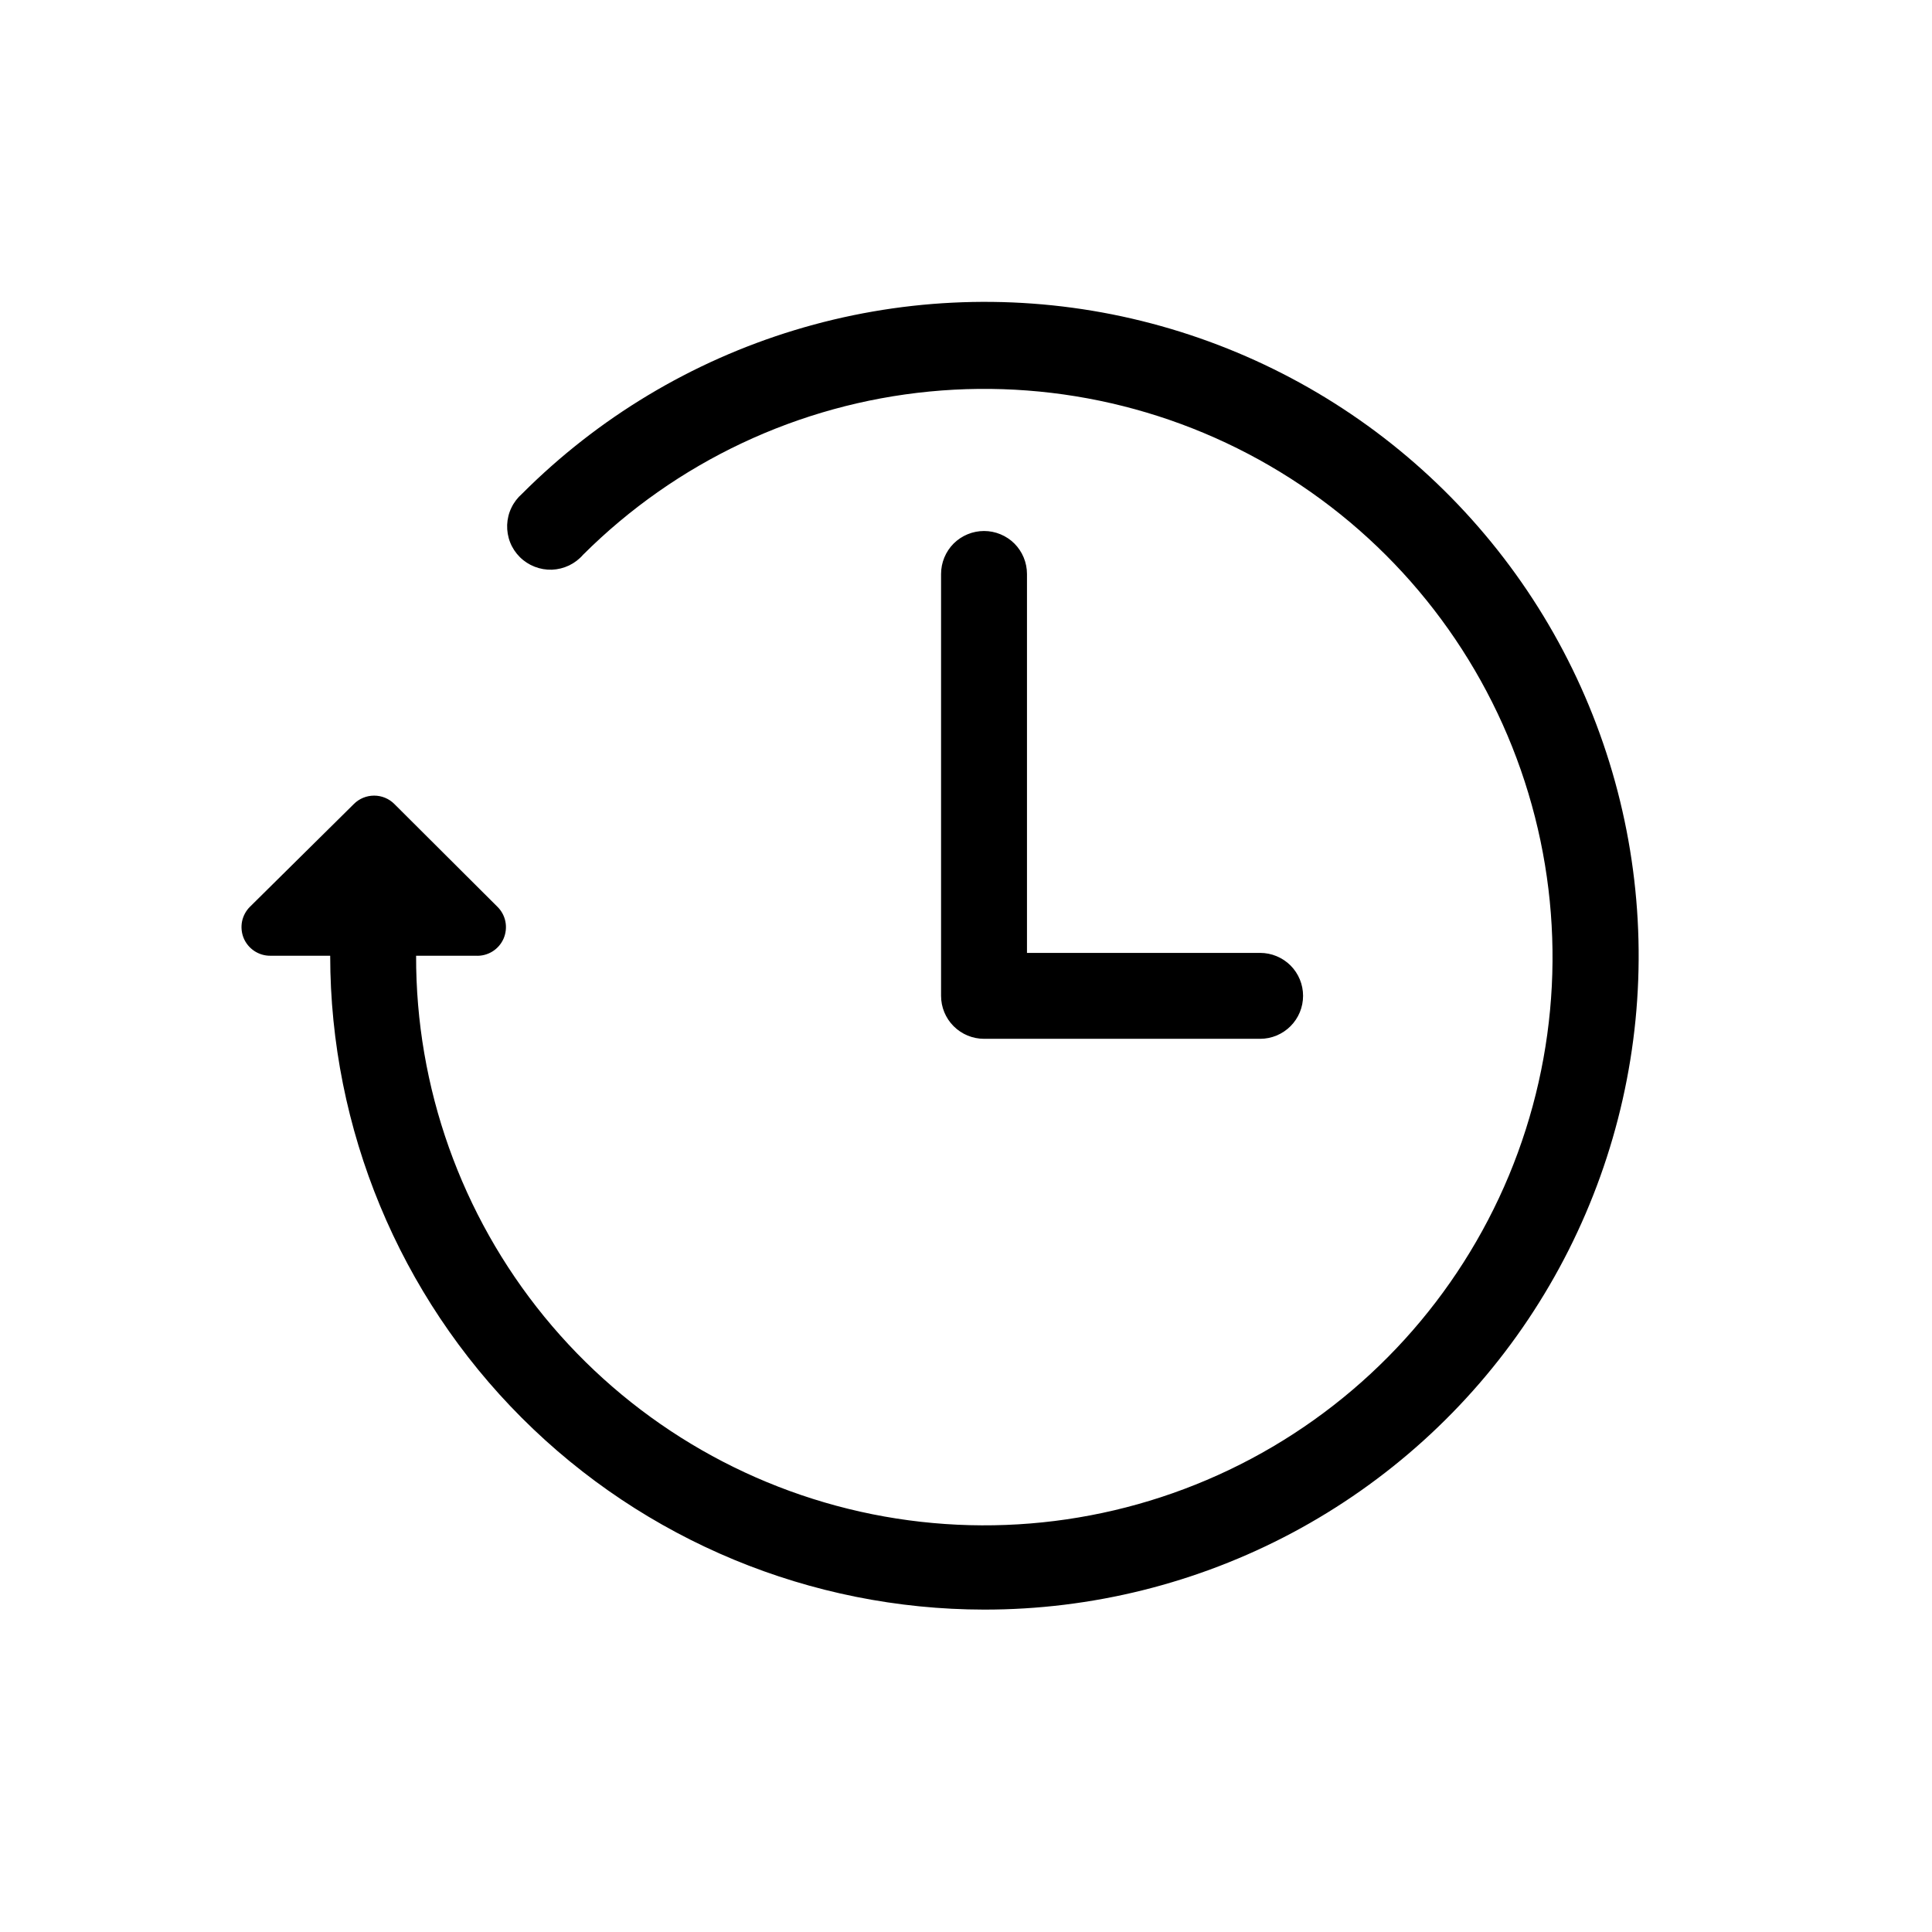 <svg width="32" height="32" viewBox="0 0 32 32" fill="none" xmlns="http://www.w3.org/2000/svg">
<path fill-rule="evenodd" clip-rule="evenodd" d="M8.643 23.485C10.674 25.516 13.427 26.657 16.299 26.66C18.081 26.662 19.835 26.224 21.408 25.386C22.98 24.547 24.321 23.334 25.312 21.853C26.303 20.372 26.913 18.669 27.089 16.896C27.264 15.123 26.999 13.334 26.317 11.687C25.636 10.041 24.558 8.588 23.181 7.458C21.803 6.327 20.168 5.555 18.421 5.207C16.673 4.86 14.866 4.95 13.162 5.468C11.457 5.986 9.906 6.917 8.647 8.178C8.573 8.243 8.512 8.322 8.47 8.411C8.427 8.499 8.404 8.596 8.4 8.694C8.397 8.792 8.413 8.89 8.449 8.982C8.485 9.074 8.54 9.157 8.609 9.226C8.679 9.296 8.762 9.35 8.854 9.386C8.945 9.422 9.043 9.439 9.142 9.436C9.24 9.432 9.336 9.408 9.425 9.366C9.514 9.323 9.593 9.263 9.657 9.189C11.199 7.651 13.227 6.695 15.395 6.485C17.562 6.275 19.736 6.823 21.545 8.036C23.354 9.249 24.686 11.051 25.314 13.137C25.943 15.222 25.829 17.46 24.992 19.471C24.154 21.481 22.646 23.139 20.723 24.162C18.8 25.185 16.582 25.509 14.447 25.08C12.312 24.65 10.392 23.494 9.014 21.807C7.637 20.12 6.886 18.008 6.892 15.83H7.878C7.975 15.836 8.072 15.811 8.154 15.761C8.237 15.71 8.302 15.635 8.341 15.546C8.379 15.457 8.39 15.358 8.371 15.263C8.352 15.168 8.304 15.081 8.234 15.014L6.531 13.316C6.442 13.227 6.322 13.178 6.197 13.178C6.071 13.178 5.951 13.227 5.862 13.316L4.14 15.019C4.073 15.085 4.028 15.17 4.009 15.262C3.991 15.355 4 15.451 4.036 15.538C4.072 15.625 4.134 15.699 4.212 15.751C4.291 15.803 4.383 15.831 4.477 15.83H5.469C5.471 18.702 6.613 21.455 8.643 23.485ZM15.795 9.003C15.929 8.87 16.11 8.795 16.299 8.795C16.487 8.795 16.668 8.87 16.802 9.003C16.935 9.137 17.01 9.318 17.01 9.507V15.783H20.872C21.06 15.783 21.241 15.858 21.375 15.991C21.508 16.124 21.583 16.305 21.583 16.494C21.583 16.683 21.508 16.864 21.375 16.997C21.241 17.131 21.06 17.206 20.872 17.206H16.299C16.11 17.206 15.929 17.131 15.795 16.997C15.662 16.864 15.587 16.683 15.587 16.494V9.507C15.587 9.318 15.662 9.137 15.795 9.003Z" fill="black"/>
</svg>
